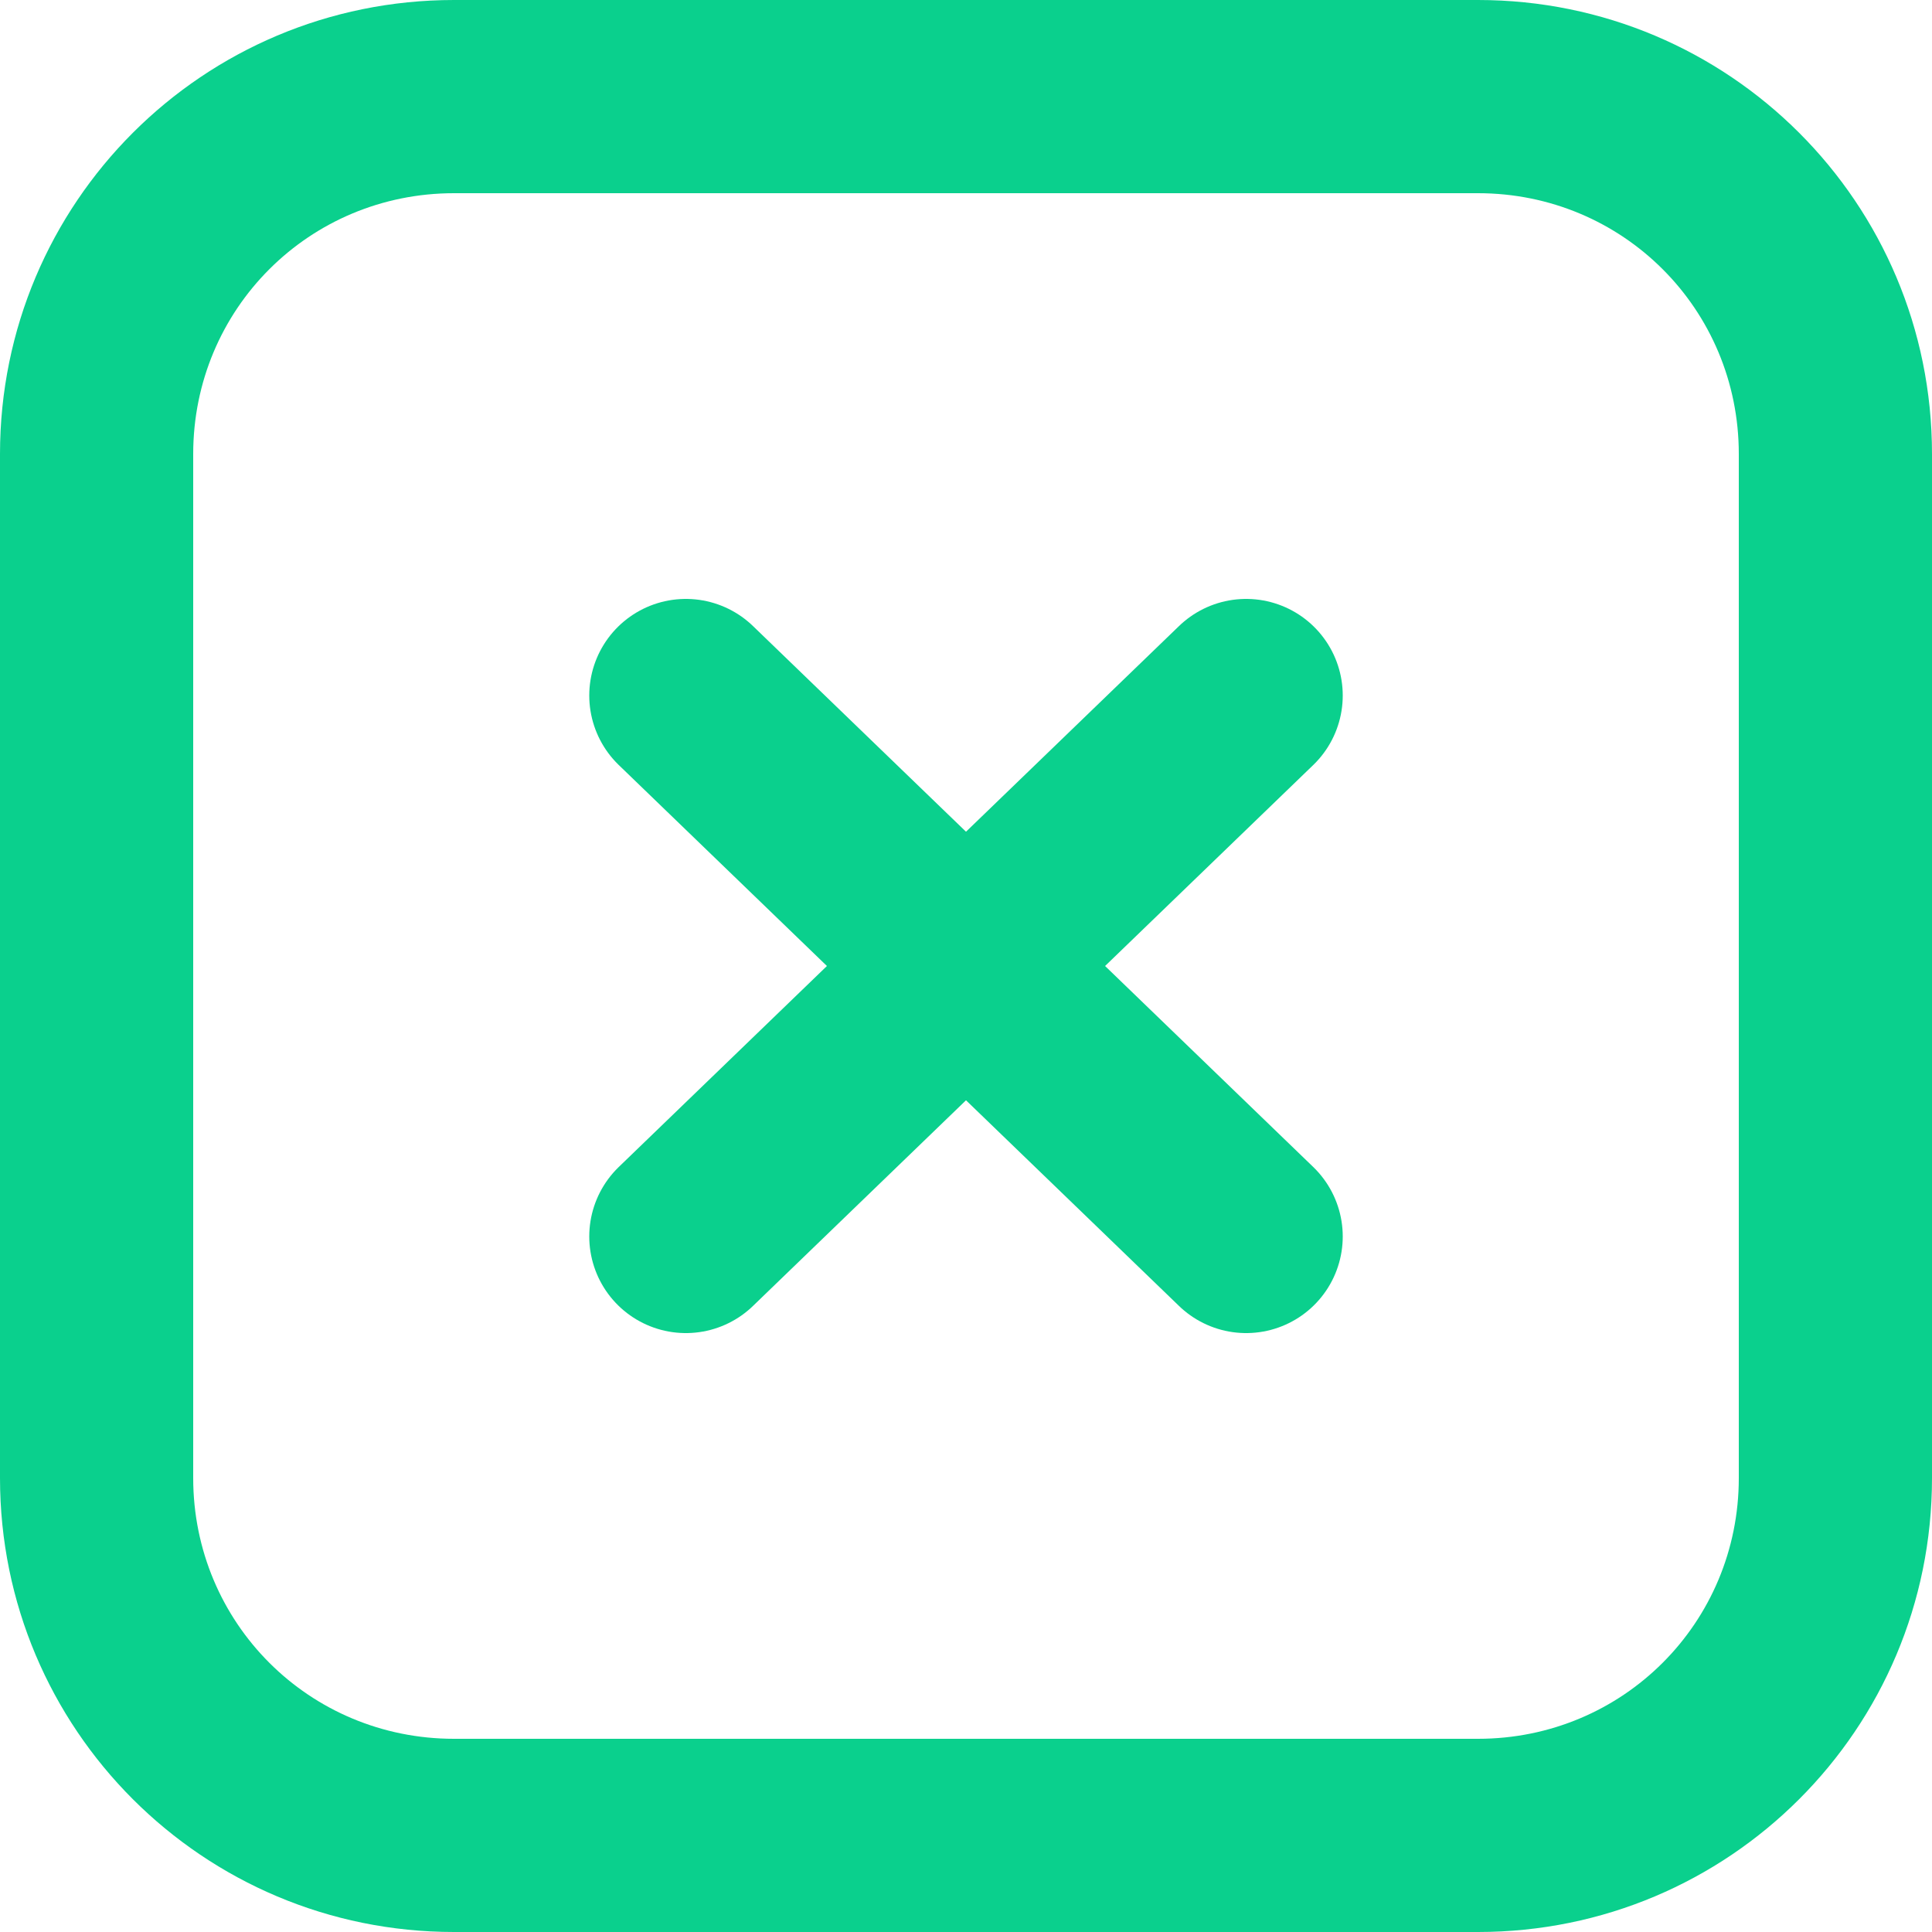 <?xml version="1.0" encoding="UTF-8"?>
<svg xmlns="http://www.w3.org/2000/svg" version="1.1" viewBox="0 0 20 20">
  <defs>
    <style>
      .cls-1 {
        fill: none;
        stroke: #0ad08d;
        stroke-linecap: round;
        stroke-linejoin: round;
        stroke-width: 2px;
      }

      .cls-2 {
        fill: #0ad08d;
      }
    </style>
  </defs>
  <!-- Generator: Adobe Illustrator 28.7.1, SVG Export Plug-In . SVG Version: 1.2.0 Build 142)  -->
  <g>
    <g id="Layer_1">
      <g id="Layer_1-2" data-name="Layer_1">
        <path class="cls-2" d="M15.3,2c1.5,0,2.7,1.2,2.7,2.7v10.6c0,1.5-1.2,2.7-2.7,2.7H4.7c-1.5,0-2.7-1.2-2.7-2.7V4.7c0-1.5,1.2-2.7,2.7-2.7h10.6M15.3,0H4.7C2.1,0,0,2.1,0,4.7v10.6c0,2.6,2.1,4.7,4.7,4.7h10.6c2.6,0,4.7-2.1,4.7-4.7V4.7c0-2.6-2.1-4.7-4.7-4.7h0Z"/>
      </g>
      <line class="cls-1" x1="12.9" y1="7.2" x2="7.1" y2="12.8"/>
      <line class="cls-1" x1="7.1" y1="7.2" x2="12.9" y2="12.8"/>
    </g>
  </g>
</svg>